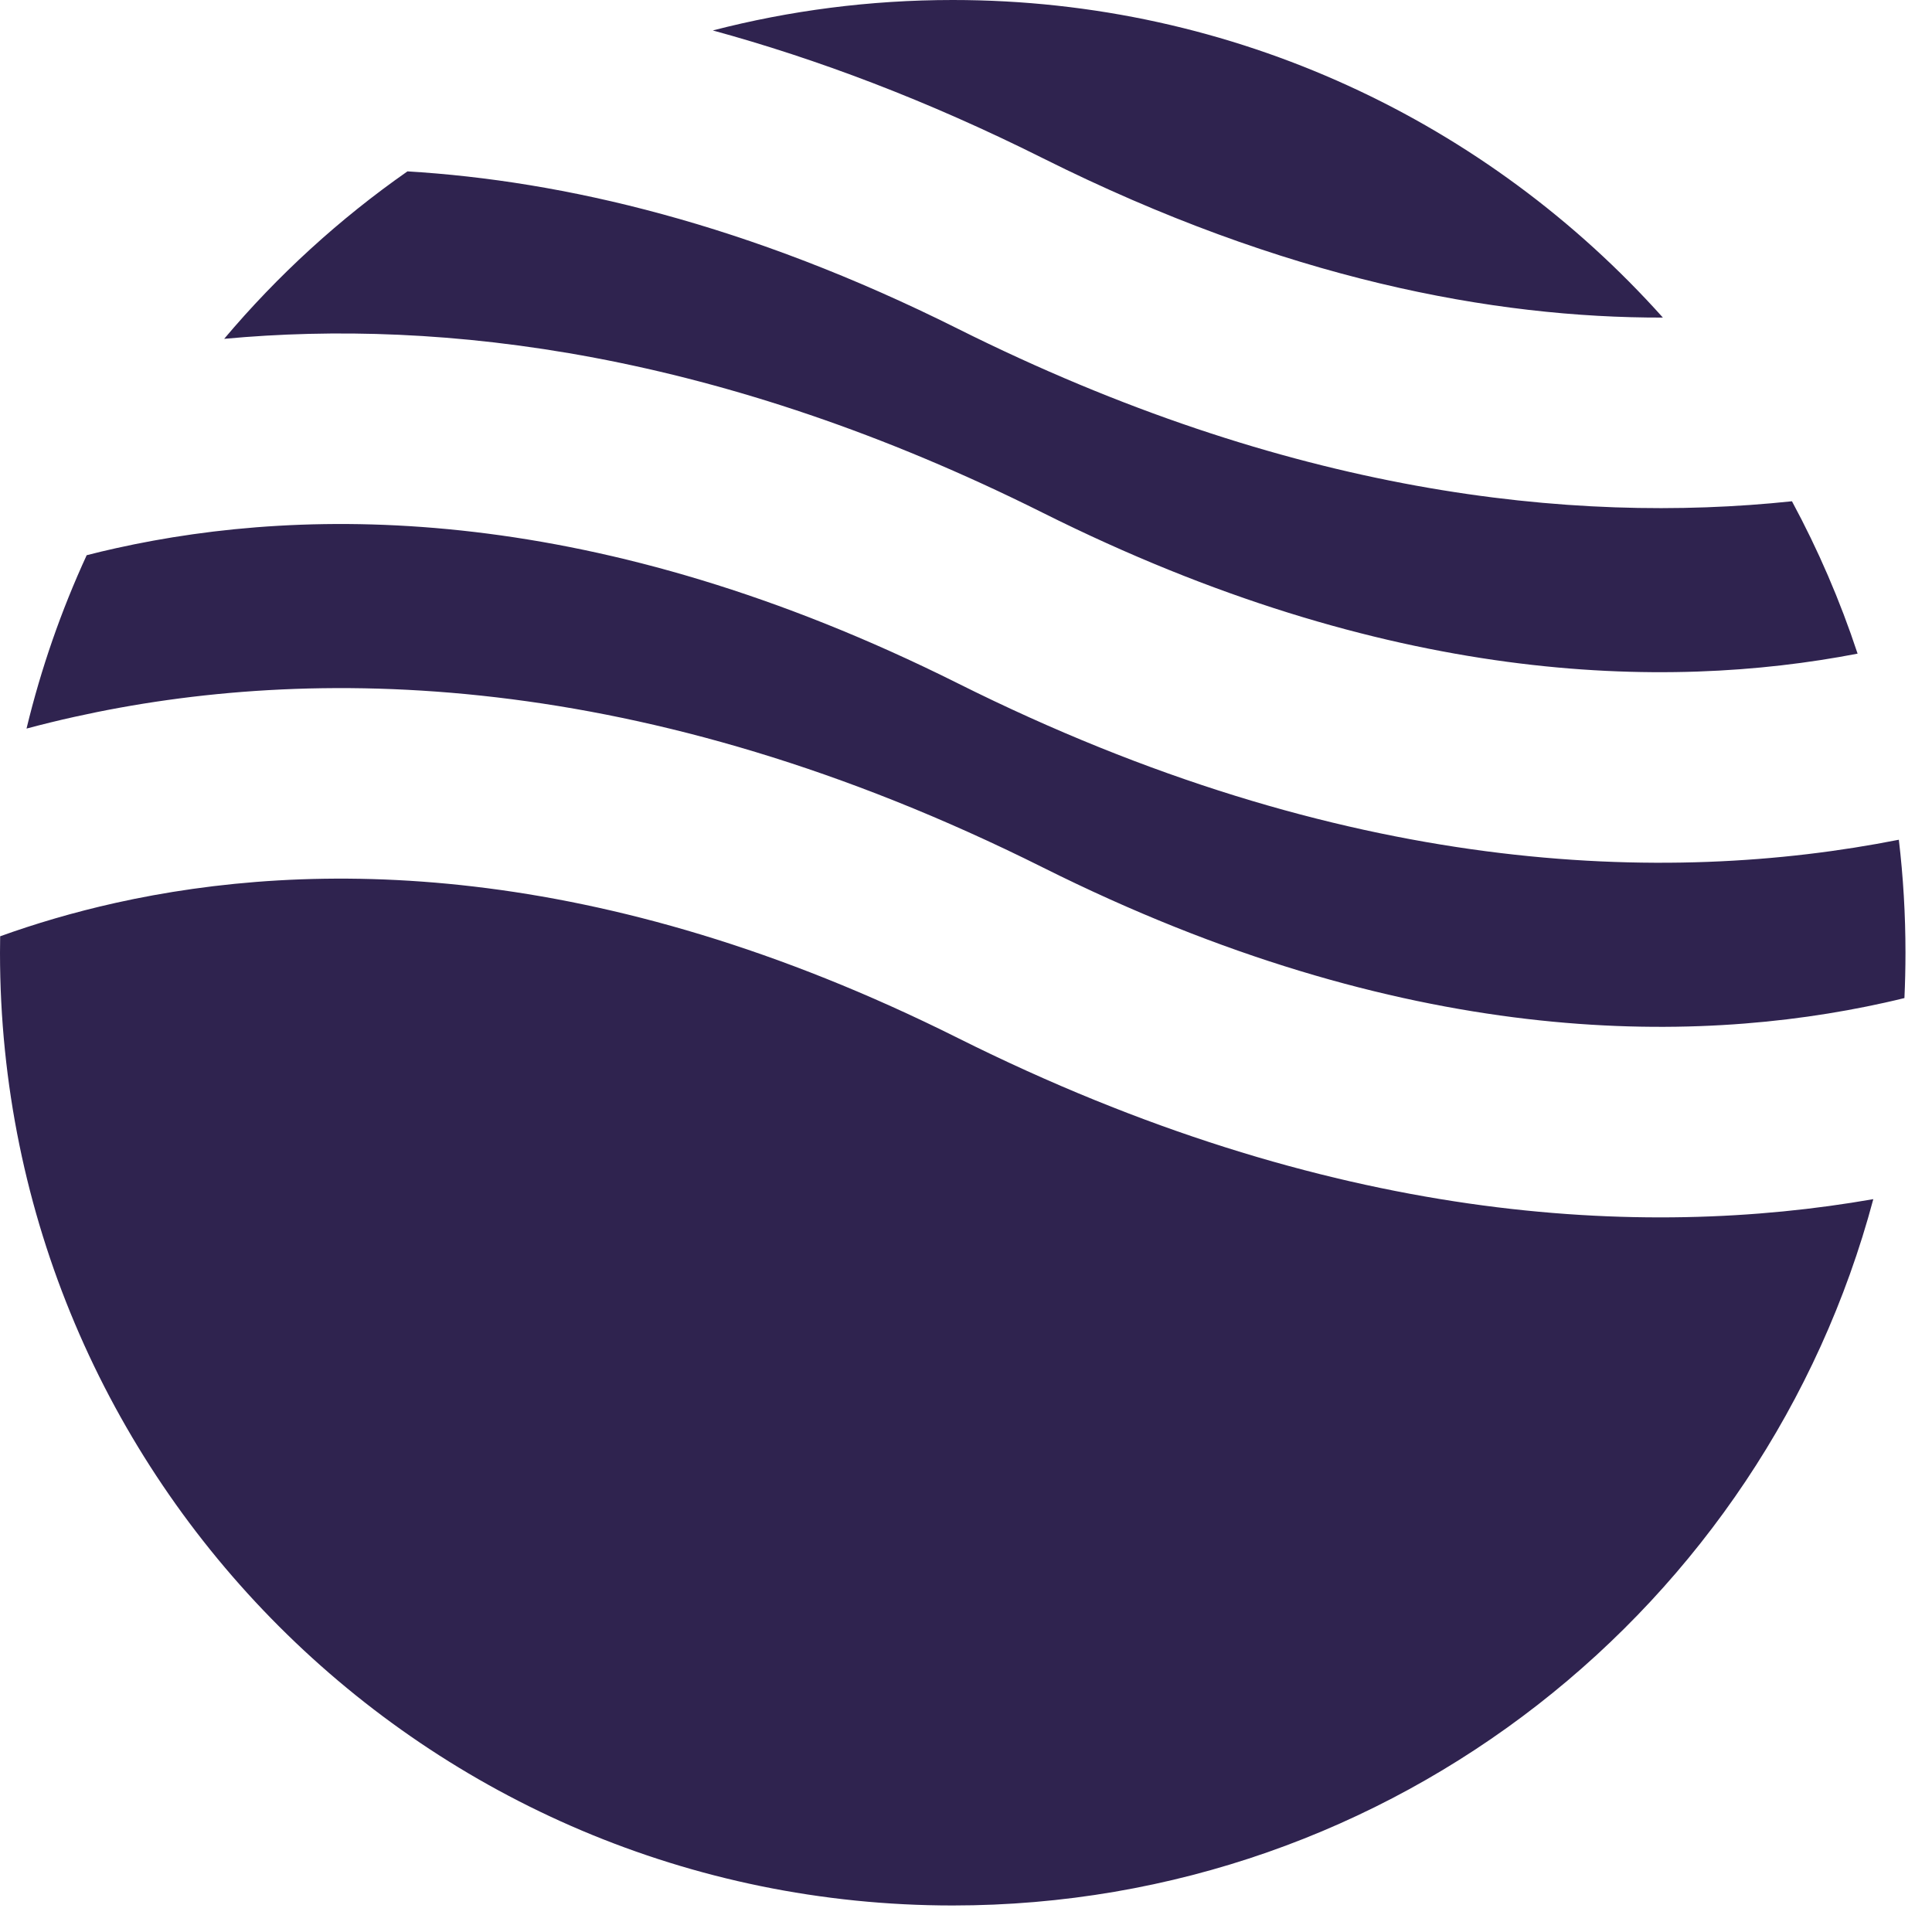 <svg width="37" height="37" viewBox="0 0 37 37" fill="none" xmlns="http://www.w3.org/2000/svg">
<path fill-rule="evenodd" clip-rule="evenodd" d="M7.803 3.282C6.497 4.195 5.317 5.274 4.293 6.489C8.48 6.1 13.799 6.735 19.974 9.822C26.569 13.12 31.879 13.231 35.575 12.518C35.24 11.503 34.818 10.527 34.318 9.6C30.087 10.046 24.663 9.455 18.342 6.295C14.329 4.288 10.79 3.461 7.803 3.282ZM31.846 6.082C28.505 2.349 23.65 0 18.246 0C16.659 0 15.119 0.203 13.651 0.583C15.639 1.126 17.752 1.919 19.974 3.031C24.602 5.345 28.598 6.09 31.846 6.082ZM36.365 16.082C31.901 16.964 25.735 16.783 18.342 13.086C11.431 9.631 5.93 9.674 2.22 10.499C2.029 10.541 1.842 10.586 1.66 10.633C1.174 11.689 0.786 12.8 0.508 13.953C0.805 13.874 1.112 13.798 1.429 13.728C5.93 12.728 12.289 12.771 19.974 16.614C26.886 20.07 32.386 20.026 36.096 19.202C36.224 19.174 36.349 19.144 36.472 19.114C36.485 18.827 36.492 18.537 36.492 18.246C36.492 17.514 36.449 16.792 36.365 16.082ZM35.876 22.965C31.455 23.738 25.469 23.441 18.342 19.878C11.431 16.422 5.93 16.466 2.22 17.29C1.397 17.473 0.656 17.696 0.003 17.931C0.001 18.036 0 18.141 0 18.246C0 28.323 8.169 36.492 18.246 36.492C26.691 36.492 33.797 30.755 35.876 22.965Z" fill="#2F234F"/>
</svg>